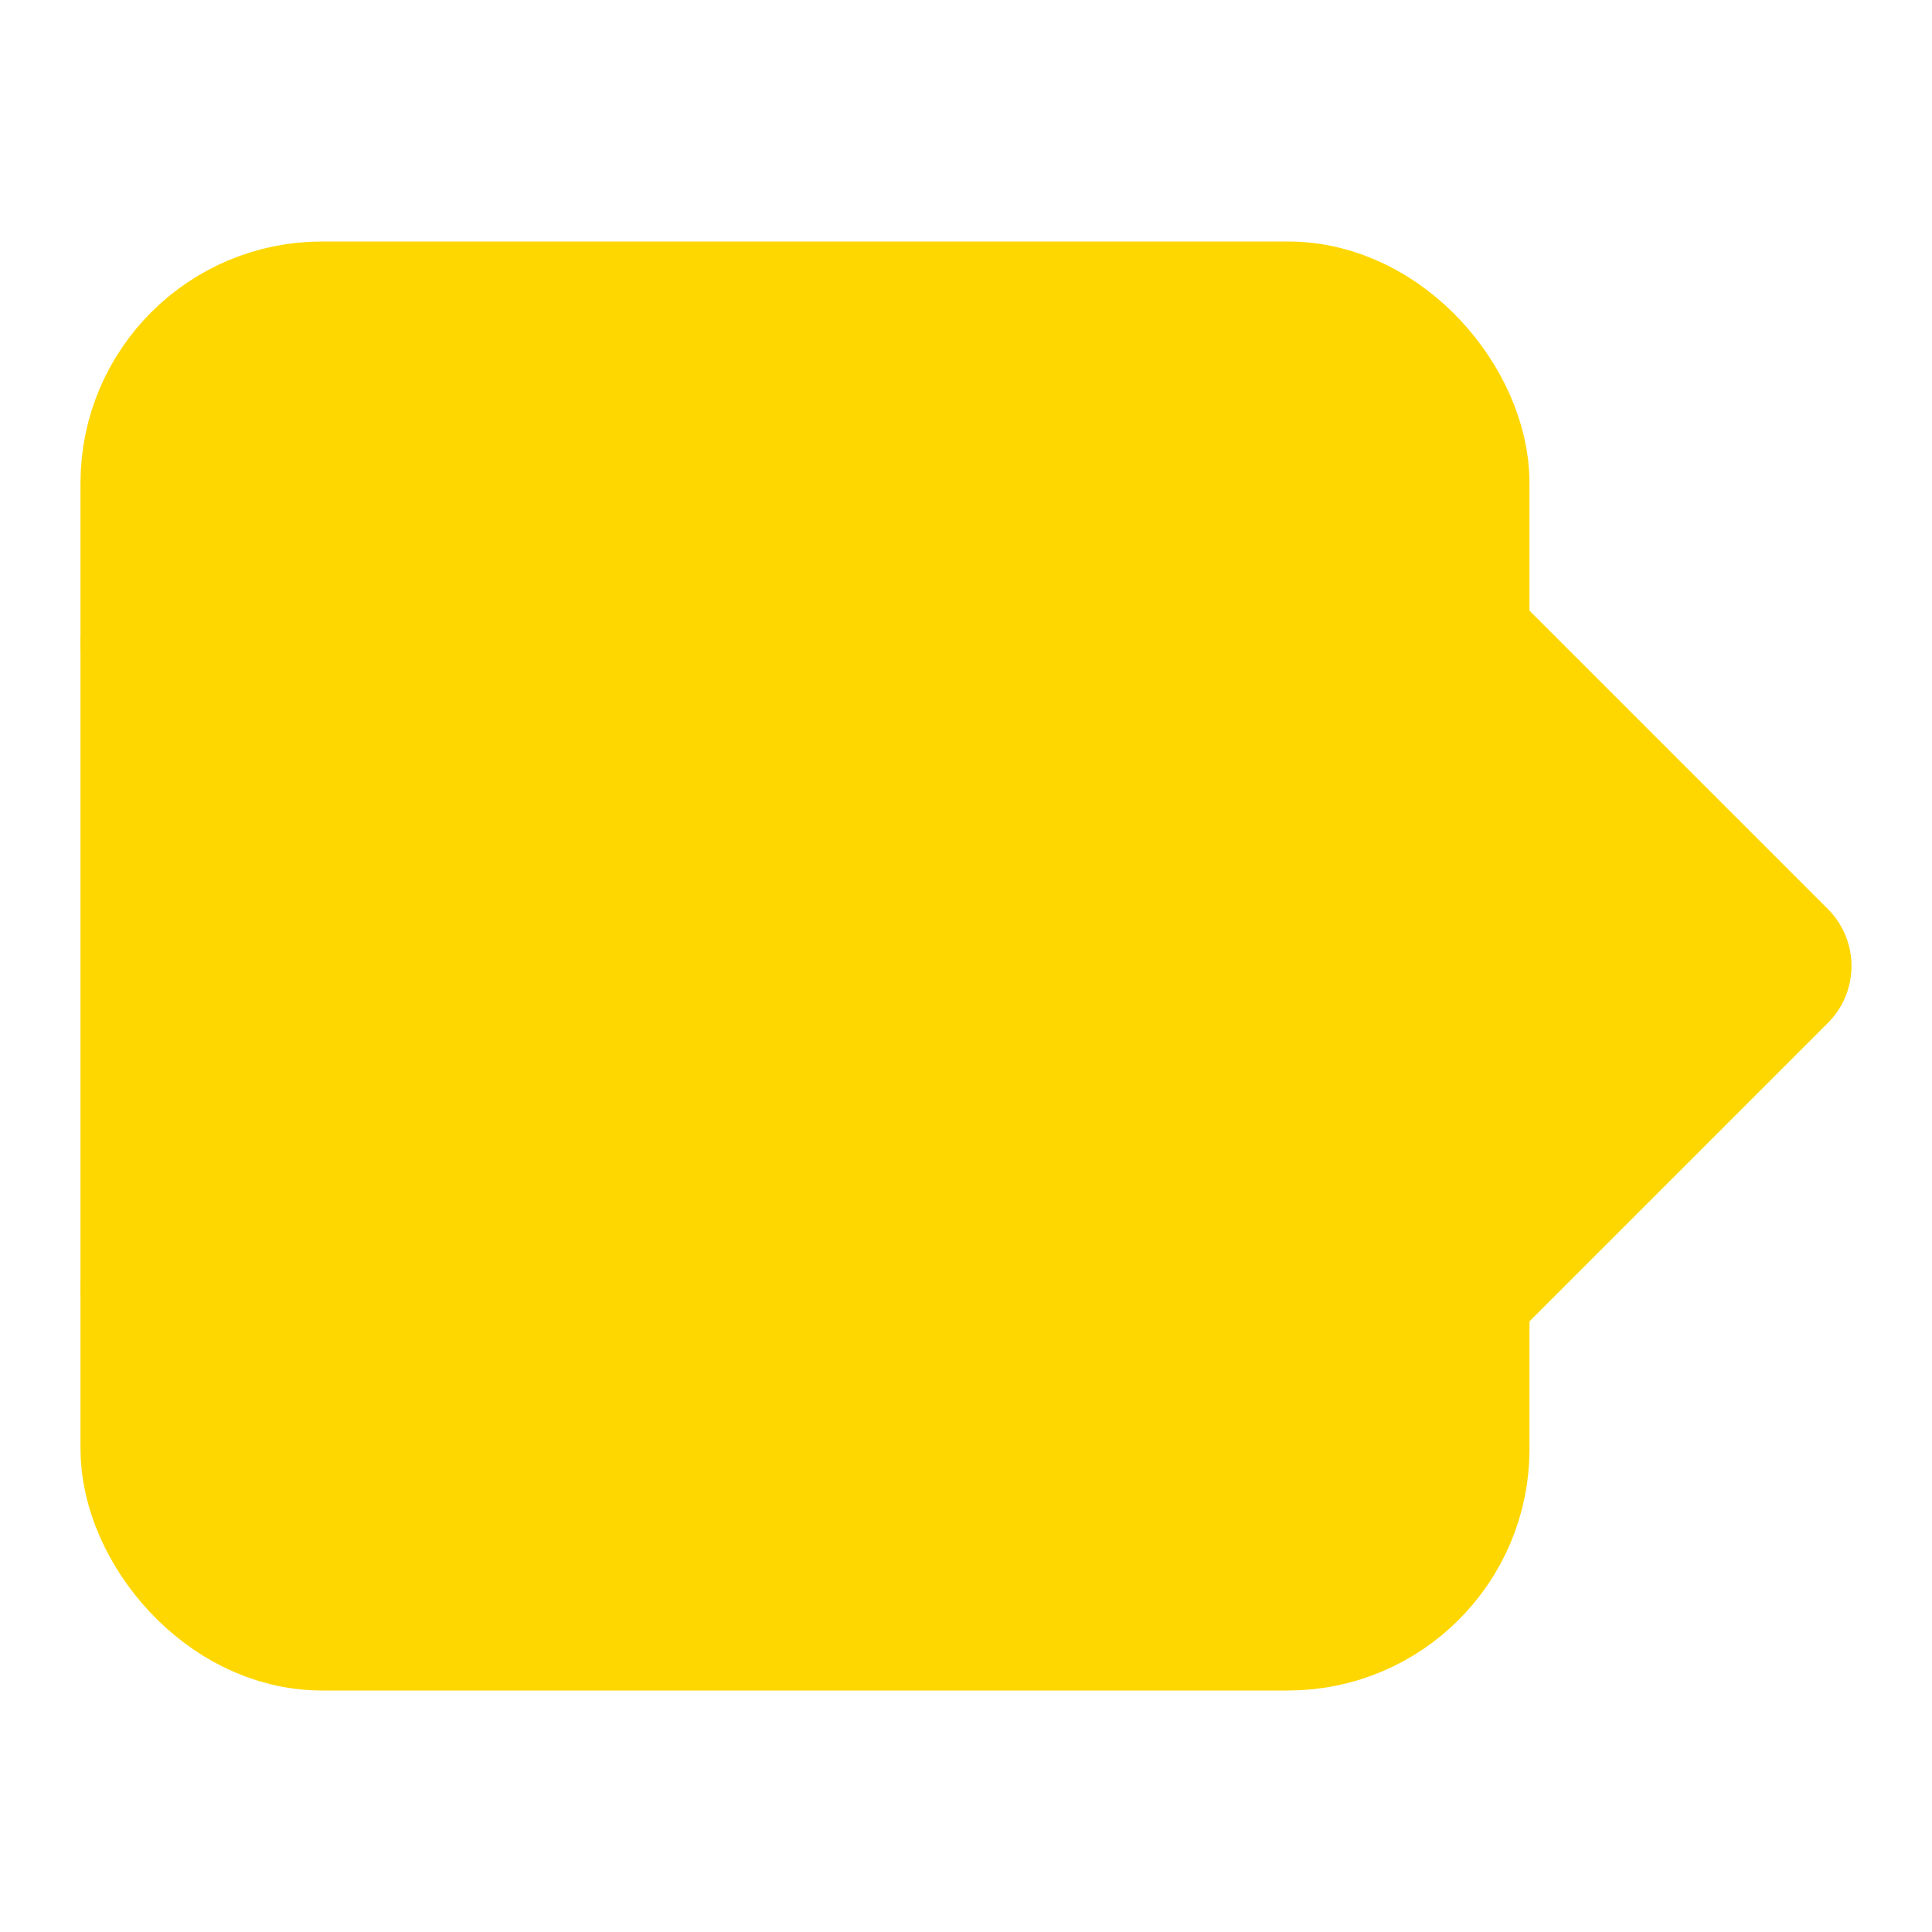 <svg xmlns="http://www.w3.org/2000/svg" viewBox="0 0 24 24" fill="#FFD700" stroke="#FFD700" stroke-width="2" stroke-linecap="round" stroke-linejoin="round">
  <rect x="2" y="4" width="16" height="16" rx="2" ry="2"/>
  <path d="M18 8l4 4-4 4V8z"/>
  <circle cx="10" cy="12" r="3"/>
  <path d="M8 12h4"/>
  <path d="M10 10v4"/>
  <path d="M2 8h16"/>
  <path d="M2 16h16"/>
</svg>
